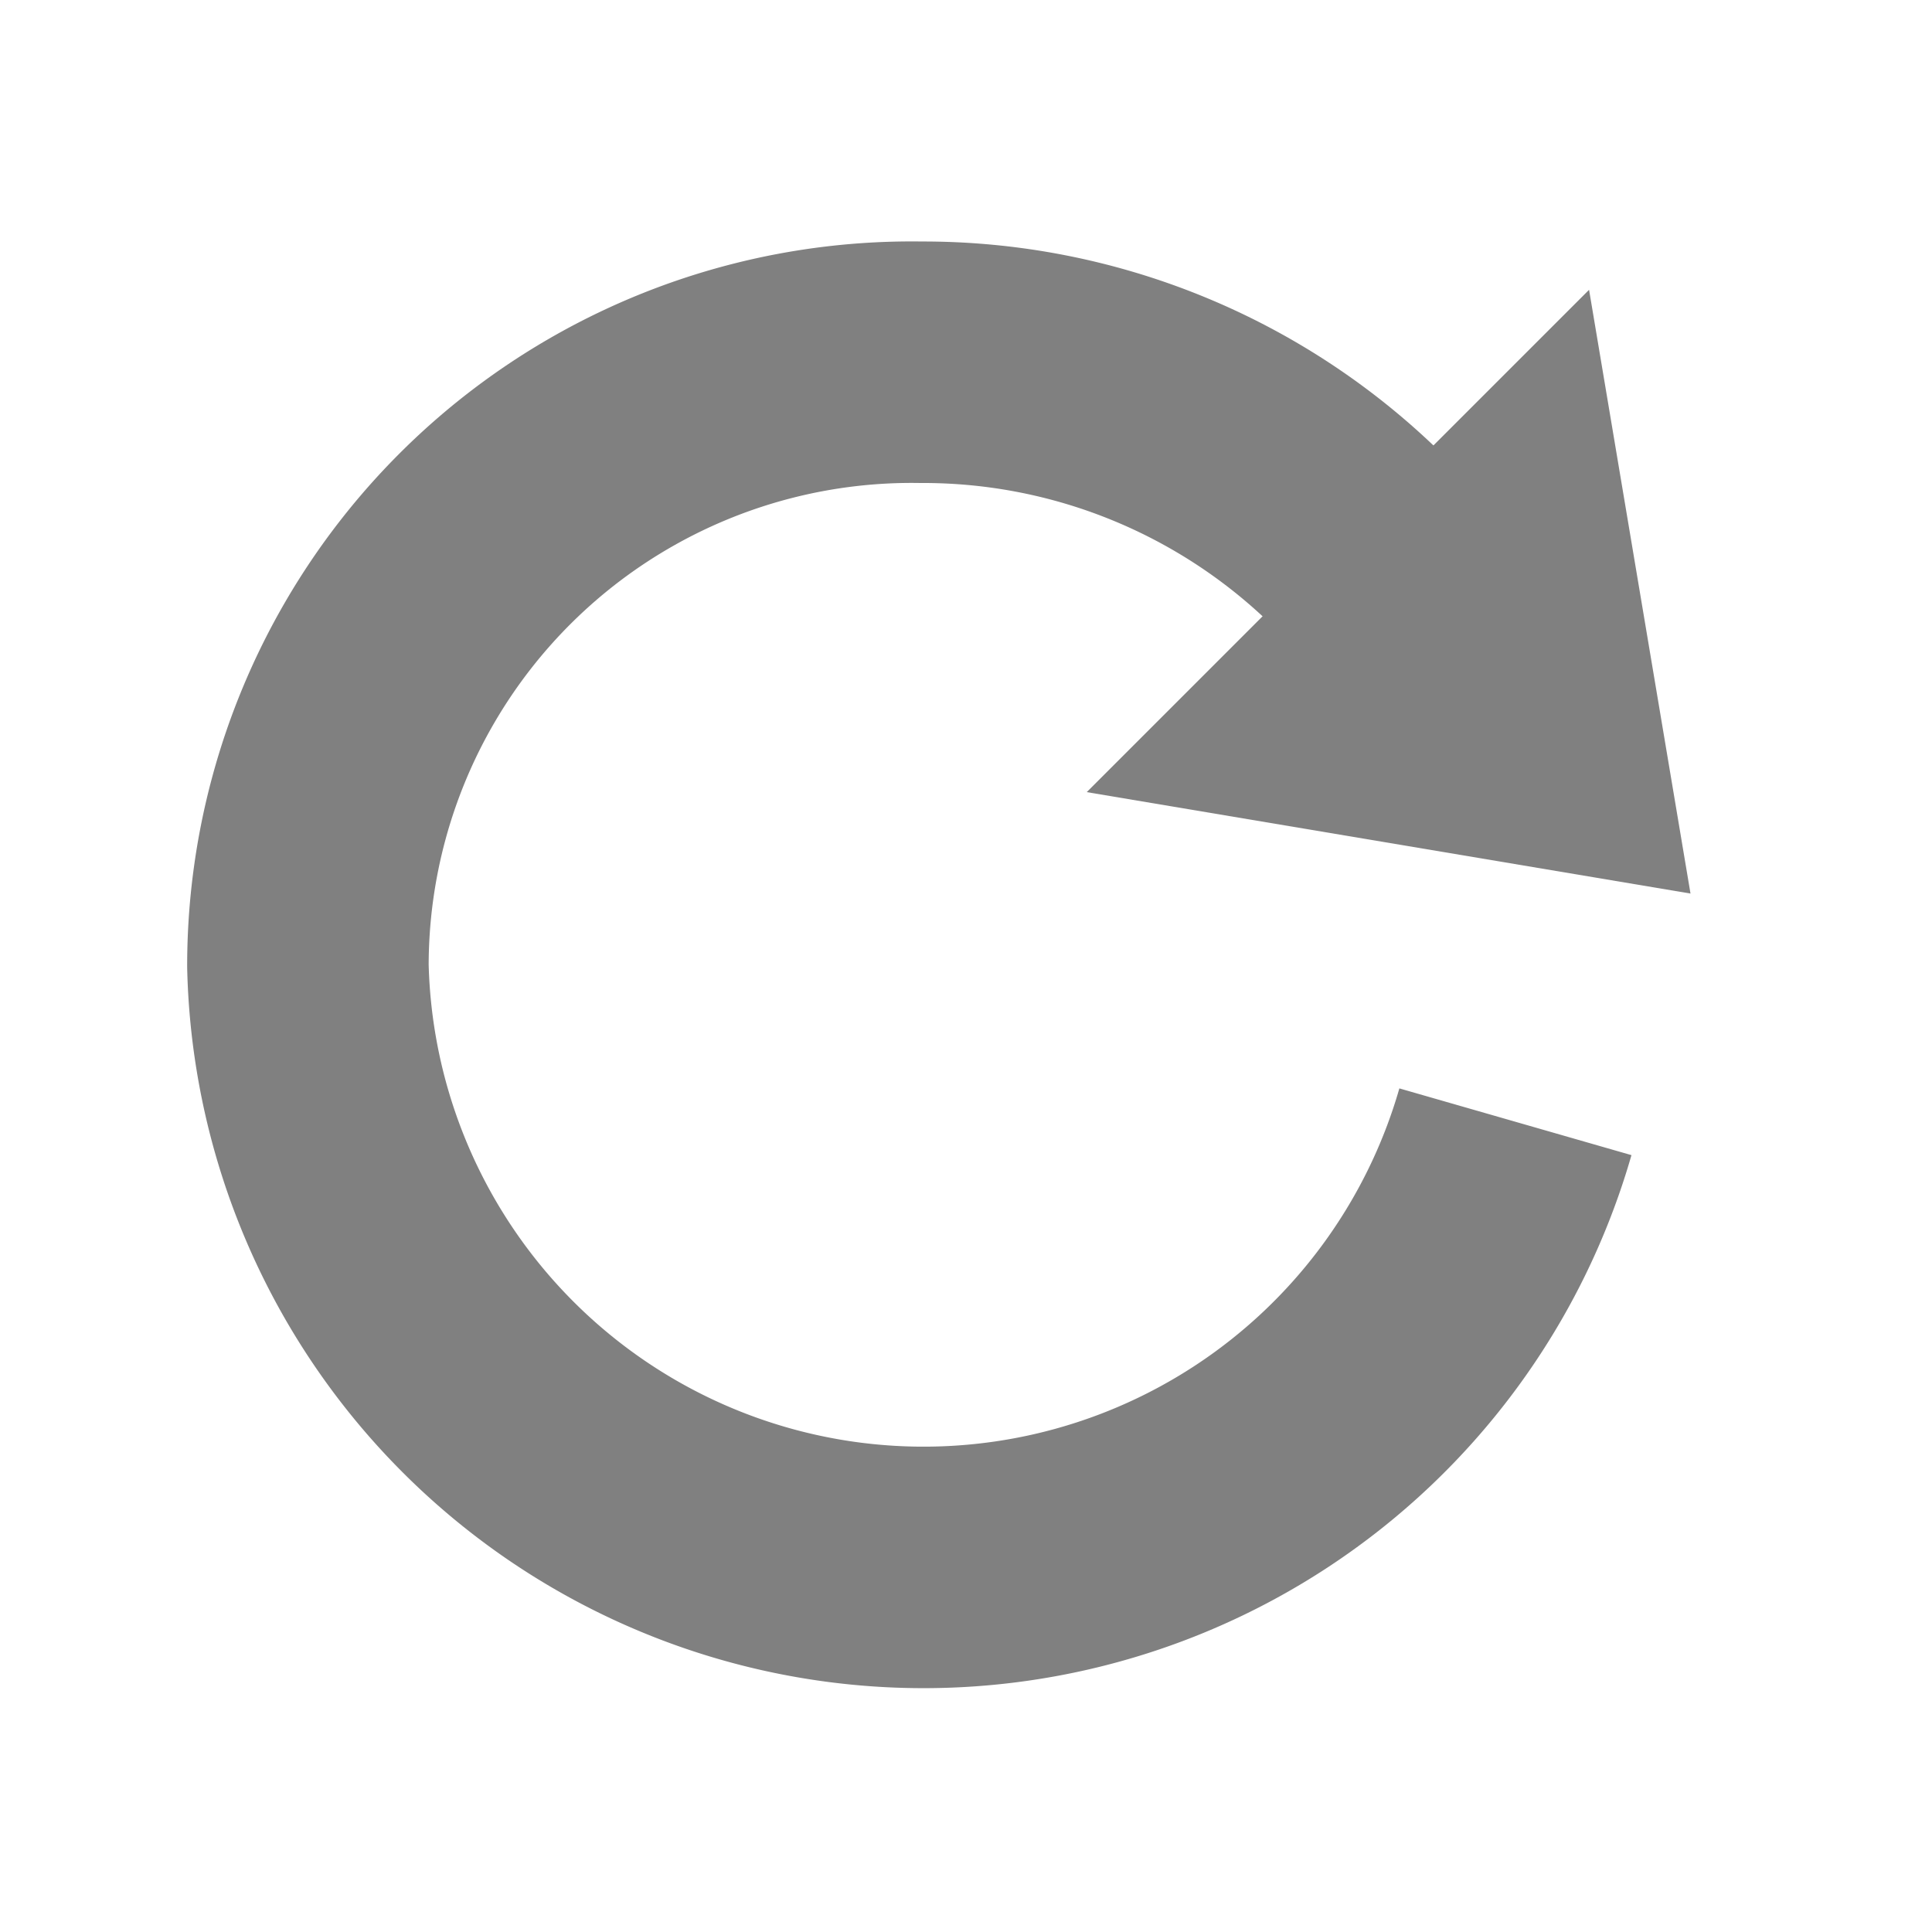 <svg xmlns="http://www.w3.org/2000/svg" viewBox="0 0 16 16"><defs><style>.cls-1{opacity:0;}.cls-2{fill:#fff;}.cls-3{fill:none;stroke:gray;stroke-miterlimit:10;stroke-width:2px;}.cls-4{fill:gray;}</style></defs><title>refresh</title><g id="Layer_2" data-name="Layer 2"><g id="row4"><g id="refresh"><g id="dont_crop" data-name="dont&apos; crop" class="cls-1"><rect class="cls-2" width="16" height="16"/></g><path class="cls-3" d="M11.23,4.46A5.13,5.13,0,0,0,7.63,3,5,5,0,0,0,2.55,8a5.1,5.1,0,0,0,10,1.29"/><polygon class="cls-4" points="14 7.4 9 6.56 13.16 2.4 14 7.4"/></g></g></g></svg>